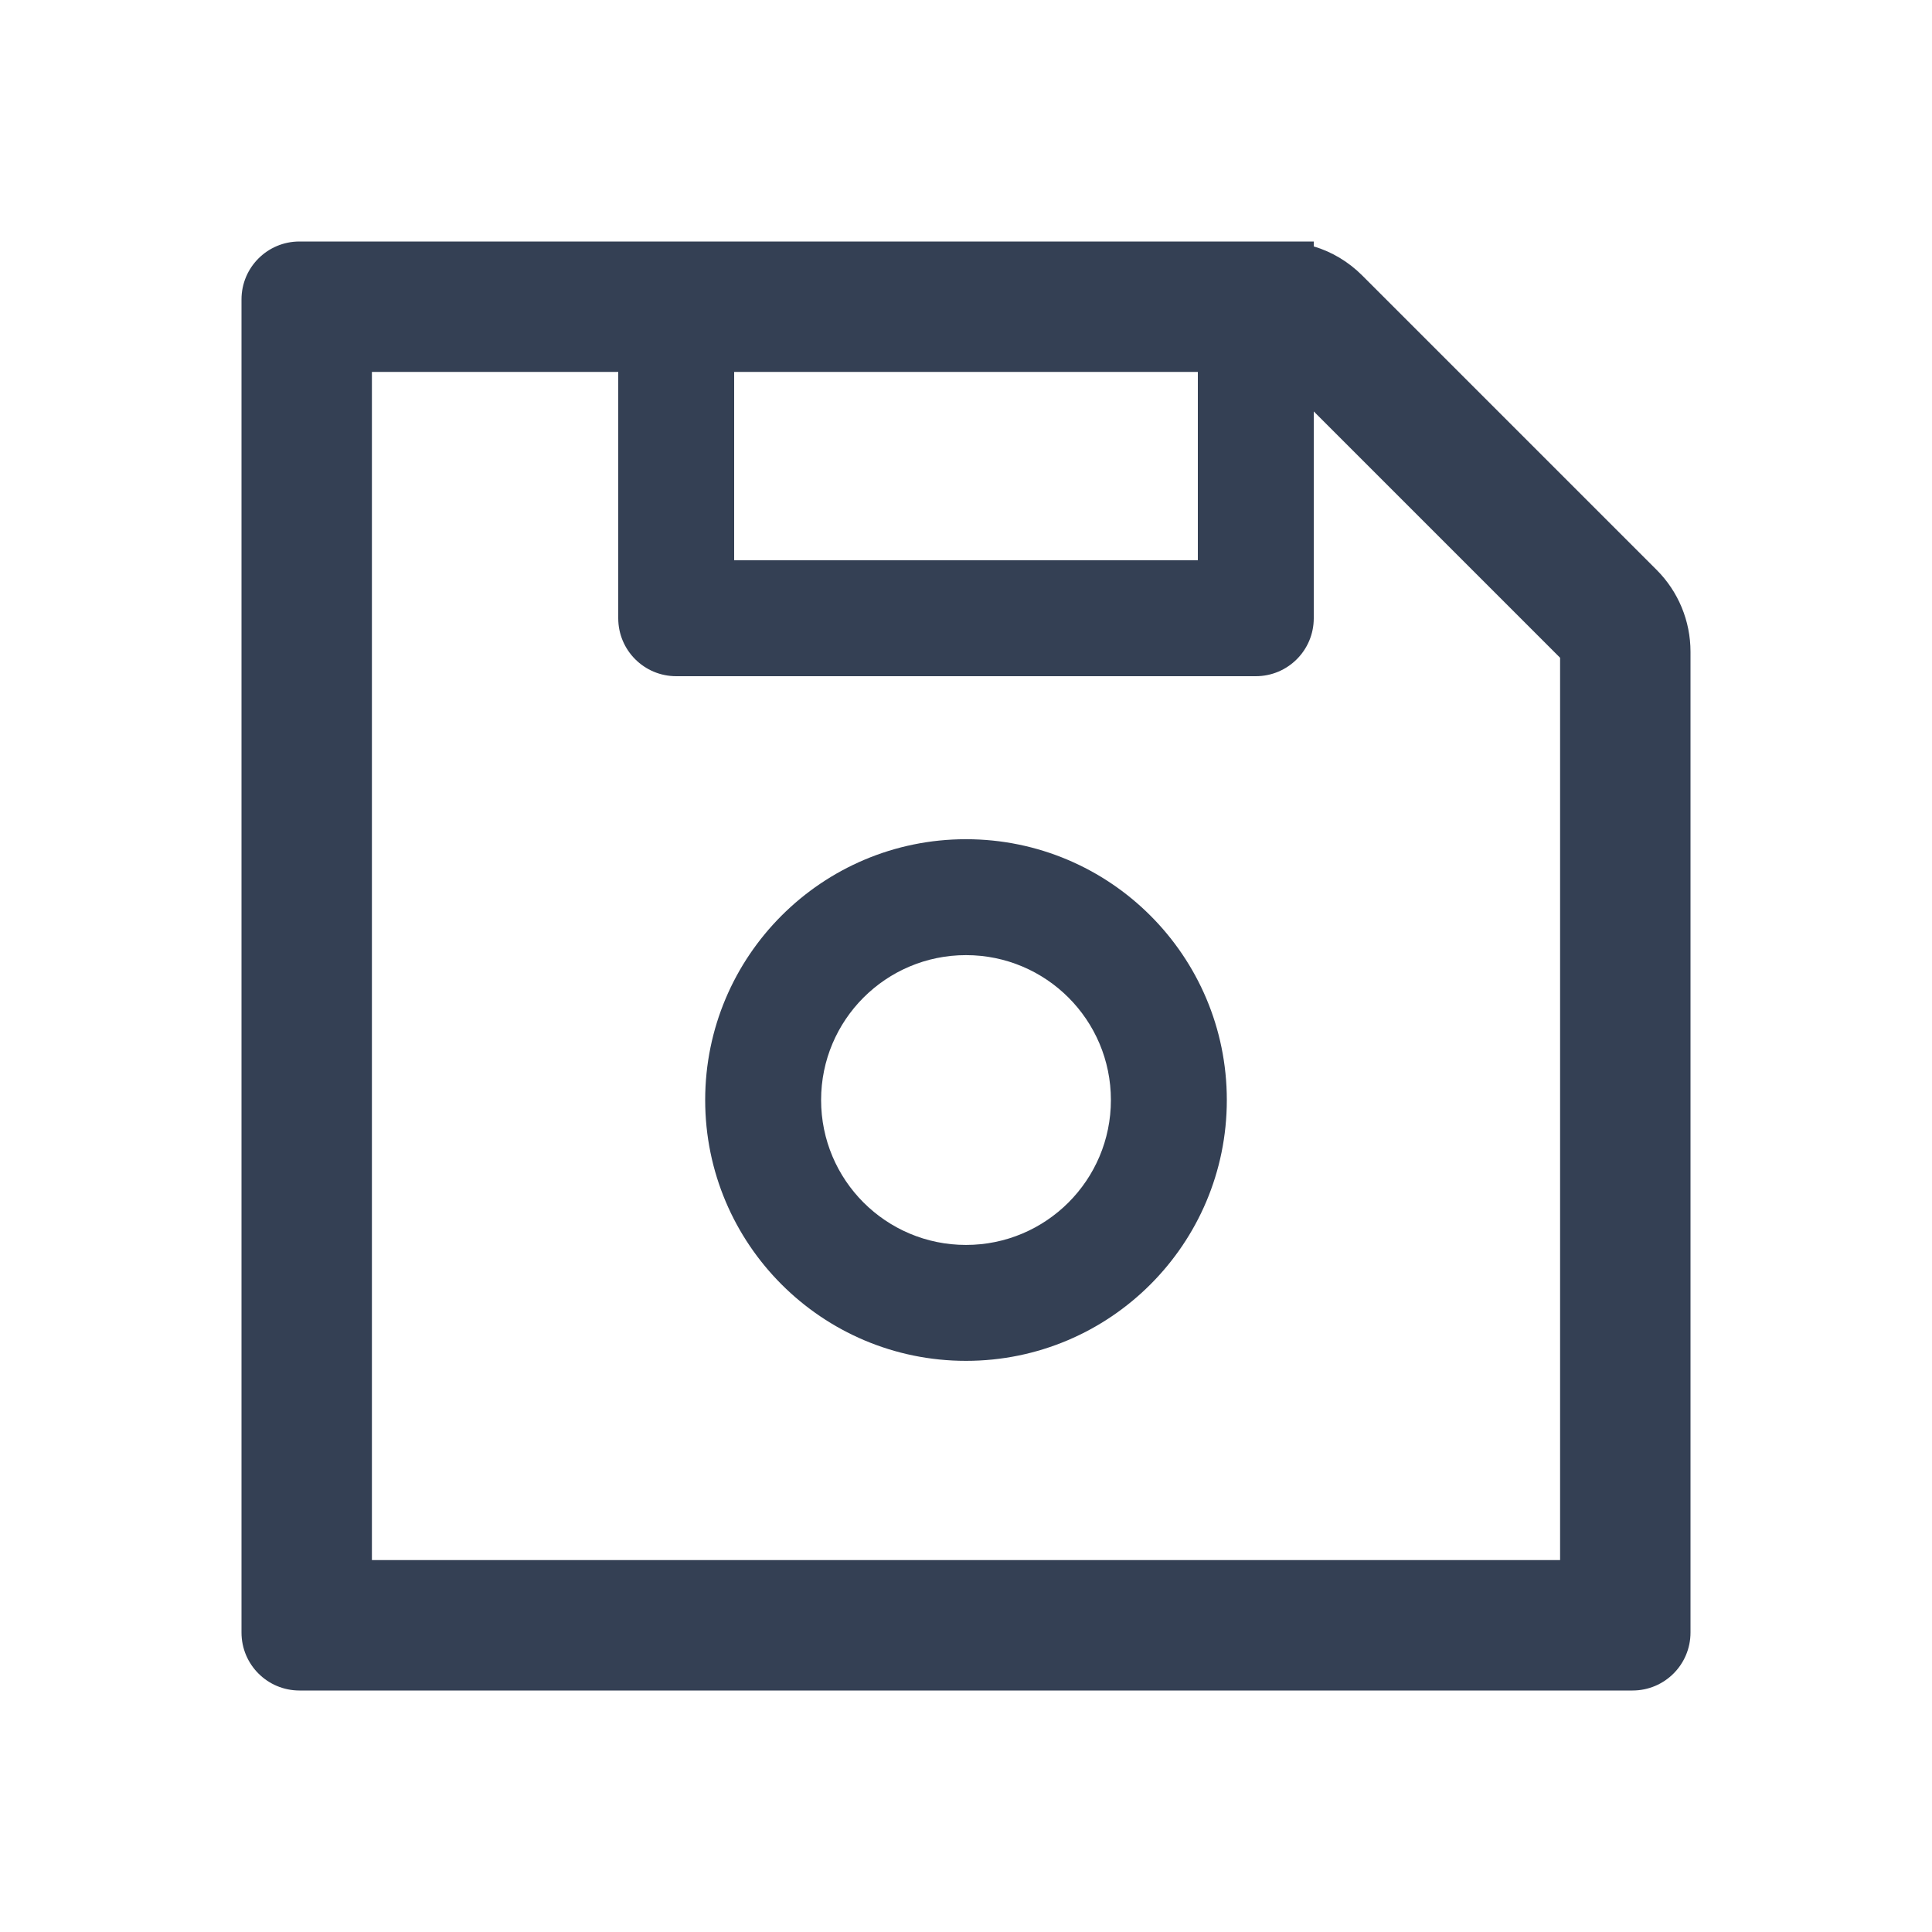 <svg width="24" height="24" viewBox="0 0 24 24" fill="none" xmlns="http://www.w3.org/2000/svg">
<path d="M20.579 7.079L16.921 3.421C16.752 3.252 16.545 3.128 16.32 3.061V3H3.72C3.322 3 3 3.322 3 3.72V20.28C3 20.678 3.322 21 3.72 21H20.28C20.678 21 21 20.678 21 20.28V8.096C21 7.714 20.849 7.349 20.579 7.079ZM9.12 4.62H14.88V6.96H9.12V4.62ZM19.38 19.38H4.62V4.62H7.68V7.68C7.68 8.078 8.002 8.4 8.4 8.4H15.6C15.998 8.4 16.32 8.078 16.32 7.68V5.111L19.38 8.171V19.38ZM12 10.425C10.211 10.425 8.76 11.876 8.76 13.665C8.76 15.454 10.211 16.905 12 16.905C13.789 16.905 15.24 15.454 15.24 13.665C15.24 11.876 13.789 10.425 12 10.425ZM12 15.465C11.005 15.465 10.2 14.659 10.2 13.665C10.2 12.671 11.005 11.865 12 11.865C12.995 11.865 13.8 12.671 13.8 13.665C13.8 14.659 12.995 15.465 12 15.465Z" fill="#344054"/>
</svg>
